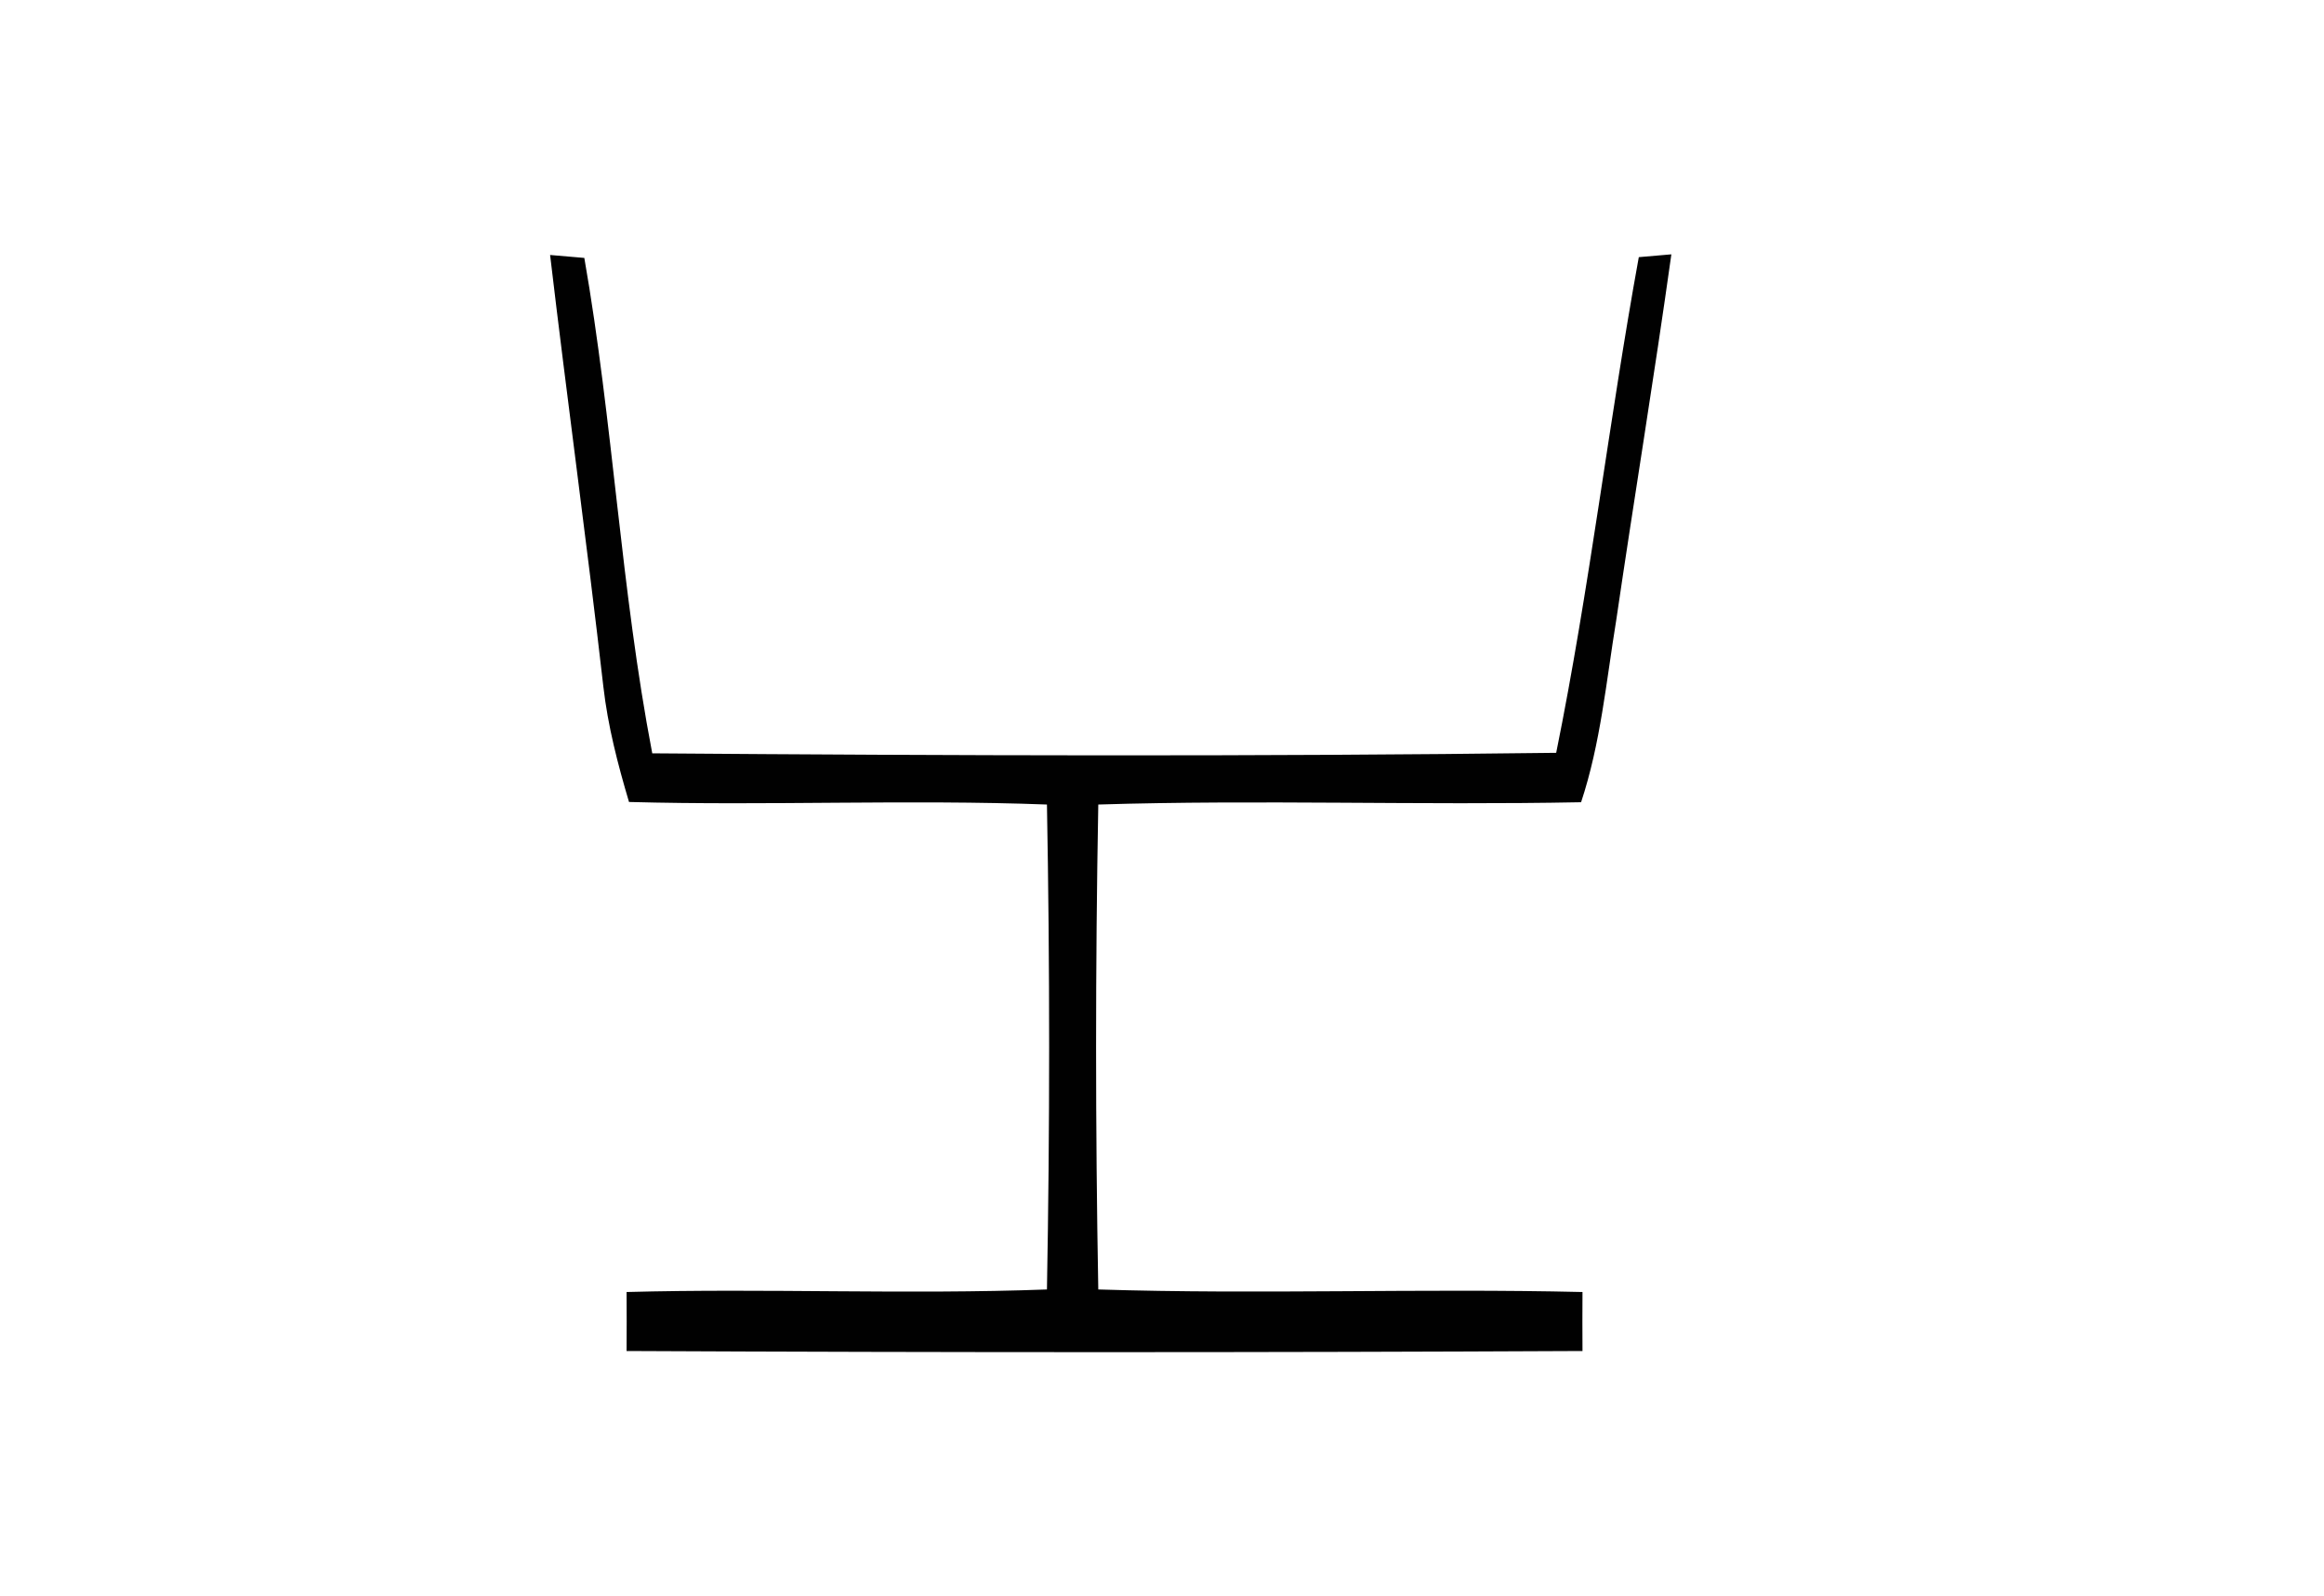 <?xml version="1.0" encoding="UTF-8" ?>
<!DOCTYPE svg PUBLIC "-//W3C//DTD SVG 1.1//EN" "http://www.w3.org/Graphics/SVG/1.1/DTD/svg11.dtd">
<svg width="182pt" height="125pt" viewBox="0 0 182 125" version="1.1" xmlns="http://www.w3.org/2000/svg">
<g id="#ffffffff">
<path fill="#ffffff" opacity="0.00" d=" M 0.00 0.00 L 182.00 0.00 L 182.00 125.00 L 0.00 125.00 L 0.00 0.00 M 43.08 19.97 C 44.41 31.25 45.96 42.49 47.25 53.77 C 47.60 56.85 48.38 59.85 49.26 62.81 C 60.17 63.11 71.09 62.60 81.99 63.01 C 82.22 75.66 82.22 88.33 81.99 100.99 C 71.02 101.40 60.04 100.89 49.07 101.19 C 49.08 102.73 49.08 104.27 49.07 105.81 C 74.02 105.93 98.98 105.93 123.93 105.81 C 123.92 104.27 123.92 102.73 123.93 101.19 C 111.29 100.89 98.65 101.39 86.01 100.99 C 85.78 88.33 85.78 75.67 86.01 63.01 C 98.61 62.62 111.22 63.08 123.82 62.83 C 125.35 58.22 125.79 53.36 126.57 48.59 C 127.97 39.03 129.55 29.50 130.89 19.92 C 130.25 19.98 128.97 20.08 128.34 20.14 C 125.99 33.04 124.48 46.10 121.87 58.96 C 98.28 59.26 74.67 59.18 51.08 59.00 C 48.62 46.18 48.01 33.06 45.76 20.20 C 45.09 20.14 43.75 20.03 43.08 19.97 Z" />
</g>
<g id="#010101ff">
<path fill="#010101" opacity="1.00" d=" M 43.08 19.97 C 43.75 20.03 45.09 20.14 45.76 20.20 C 48.01 33.06 48.62 46.18 51.08 59.00 C 74.67 59.18 98.28 59.26 121.87 58.96 C 124.48 46.10 125.99 33.04 128.34 20.14 C 128.97 20.08 130.25 19.98 130.89 19.92 C 129.55 29.50 127.97 39.03 126.57 48.59 C 125.79 53.36 125.35 58.22 123.82 62.83 C 111.22 63.08 98.61 62.62 86.01 63.01 C 85.78 75.67 85.78 88.33 86.01 100.99 C 98.65 101.39 111.29 100.89 123.93 101.19 C 123.92 102.73 123.92 104.27 123.93 105.81 C 98.98 105.93 74.02 105.93 49.07 105.81 C 49.08 104.27 49.08 102.73 49.07 101.19 C 60.04 100.89 71.02 101.40 81.99 100.99 C 82.22 88.33 82.22 75.66 81.99 63.01 C 71.09 62.60 60.17 63.11 49.26 62.81 C 48.38 59.85 47.60 56.85 47.25 53.77 C 45.96 42.49 44.41 31.25 43.08 19.97 Z" />
</g>
</svg>
